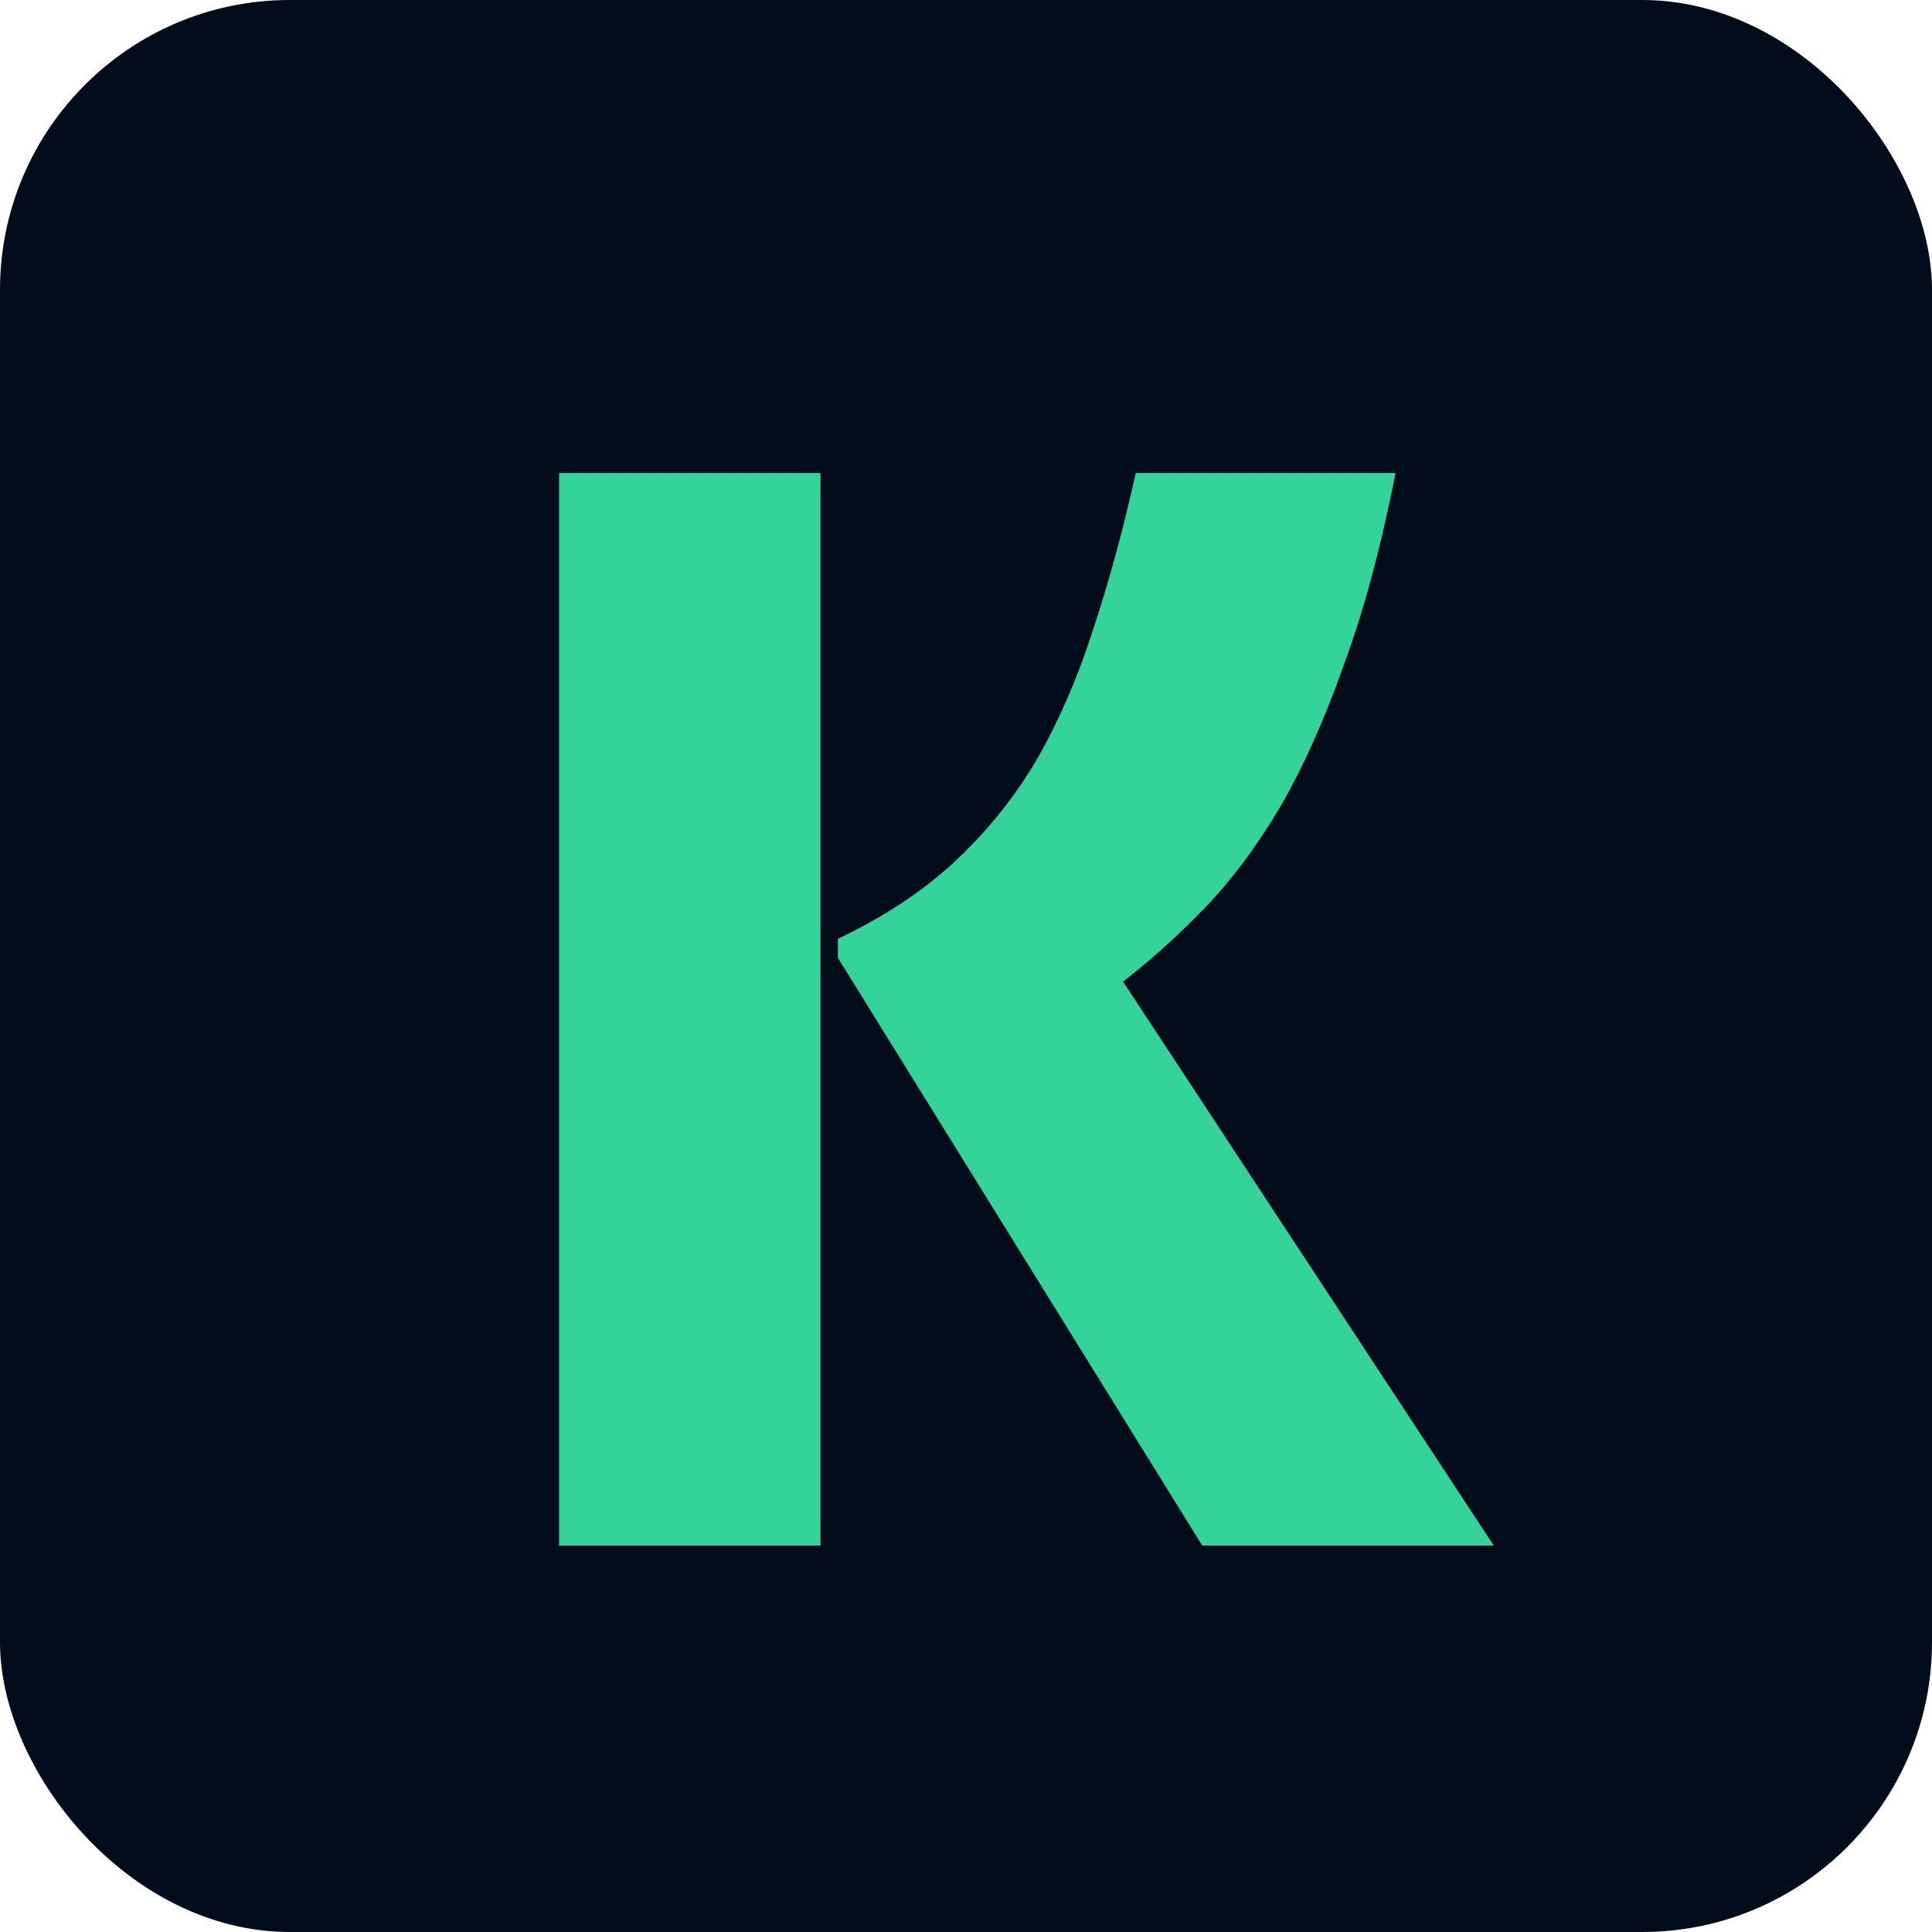 <svg width="100" height="100" viewBox="0 0 100 100" fill="none" xmlns="http://www.w3.org/2000/svg">
<g clip-path="url(#clip0_152_77)">
<rect width="100" height="100" rx="15" fill="#020C1B"/>
<path d="M28.939 24.486H42.468V80H28.939V24.486ZM72.234 24.486C71.469 28.367 70.567 31.702 69.528 34.49C68.544 37.278 67.451 39.711 66.249 41.788C65.046 43.811 63.761 45.533 62.395 46.954C61.028 48.375 59.606 49.66 58.13 50.808L77.319 80H62.23L43.37 49.578V48.594C45.776 47.446 47.798 46.107 49.438 44.576C51.133 42.991 52.554 41.214 53.703 39.246C54.85 37.223 55.807 35.009 56.572 32.604C57.392 30.144 58.13 27.438 58.786 24.486H72.234Z" fill="#34D399"/>
</g>
<defs>
<clipPath id="clip0_152_77">
<rect width="100" height="100" rx="15" fill="white"/>
</clipPath>
</defs>
</svg>
